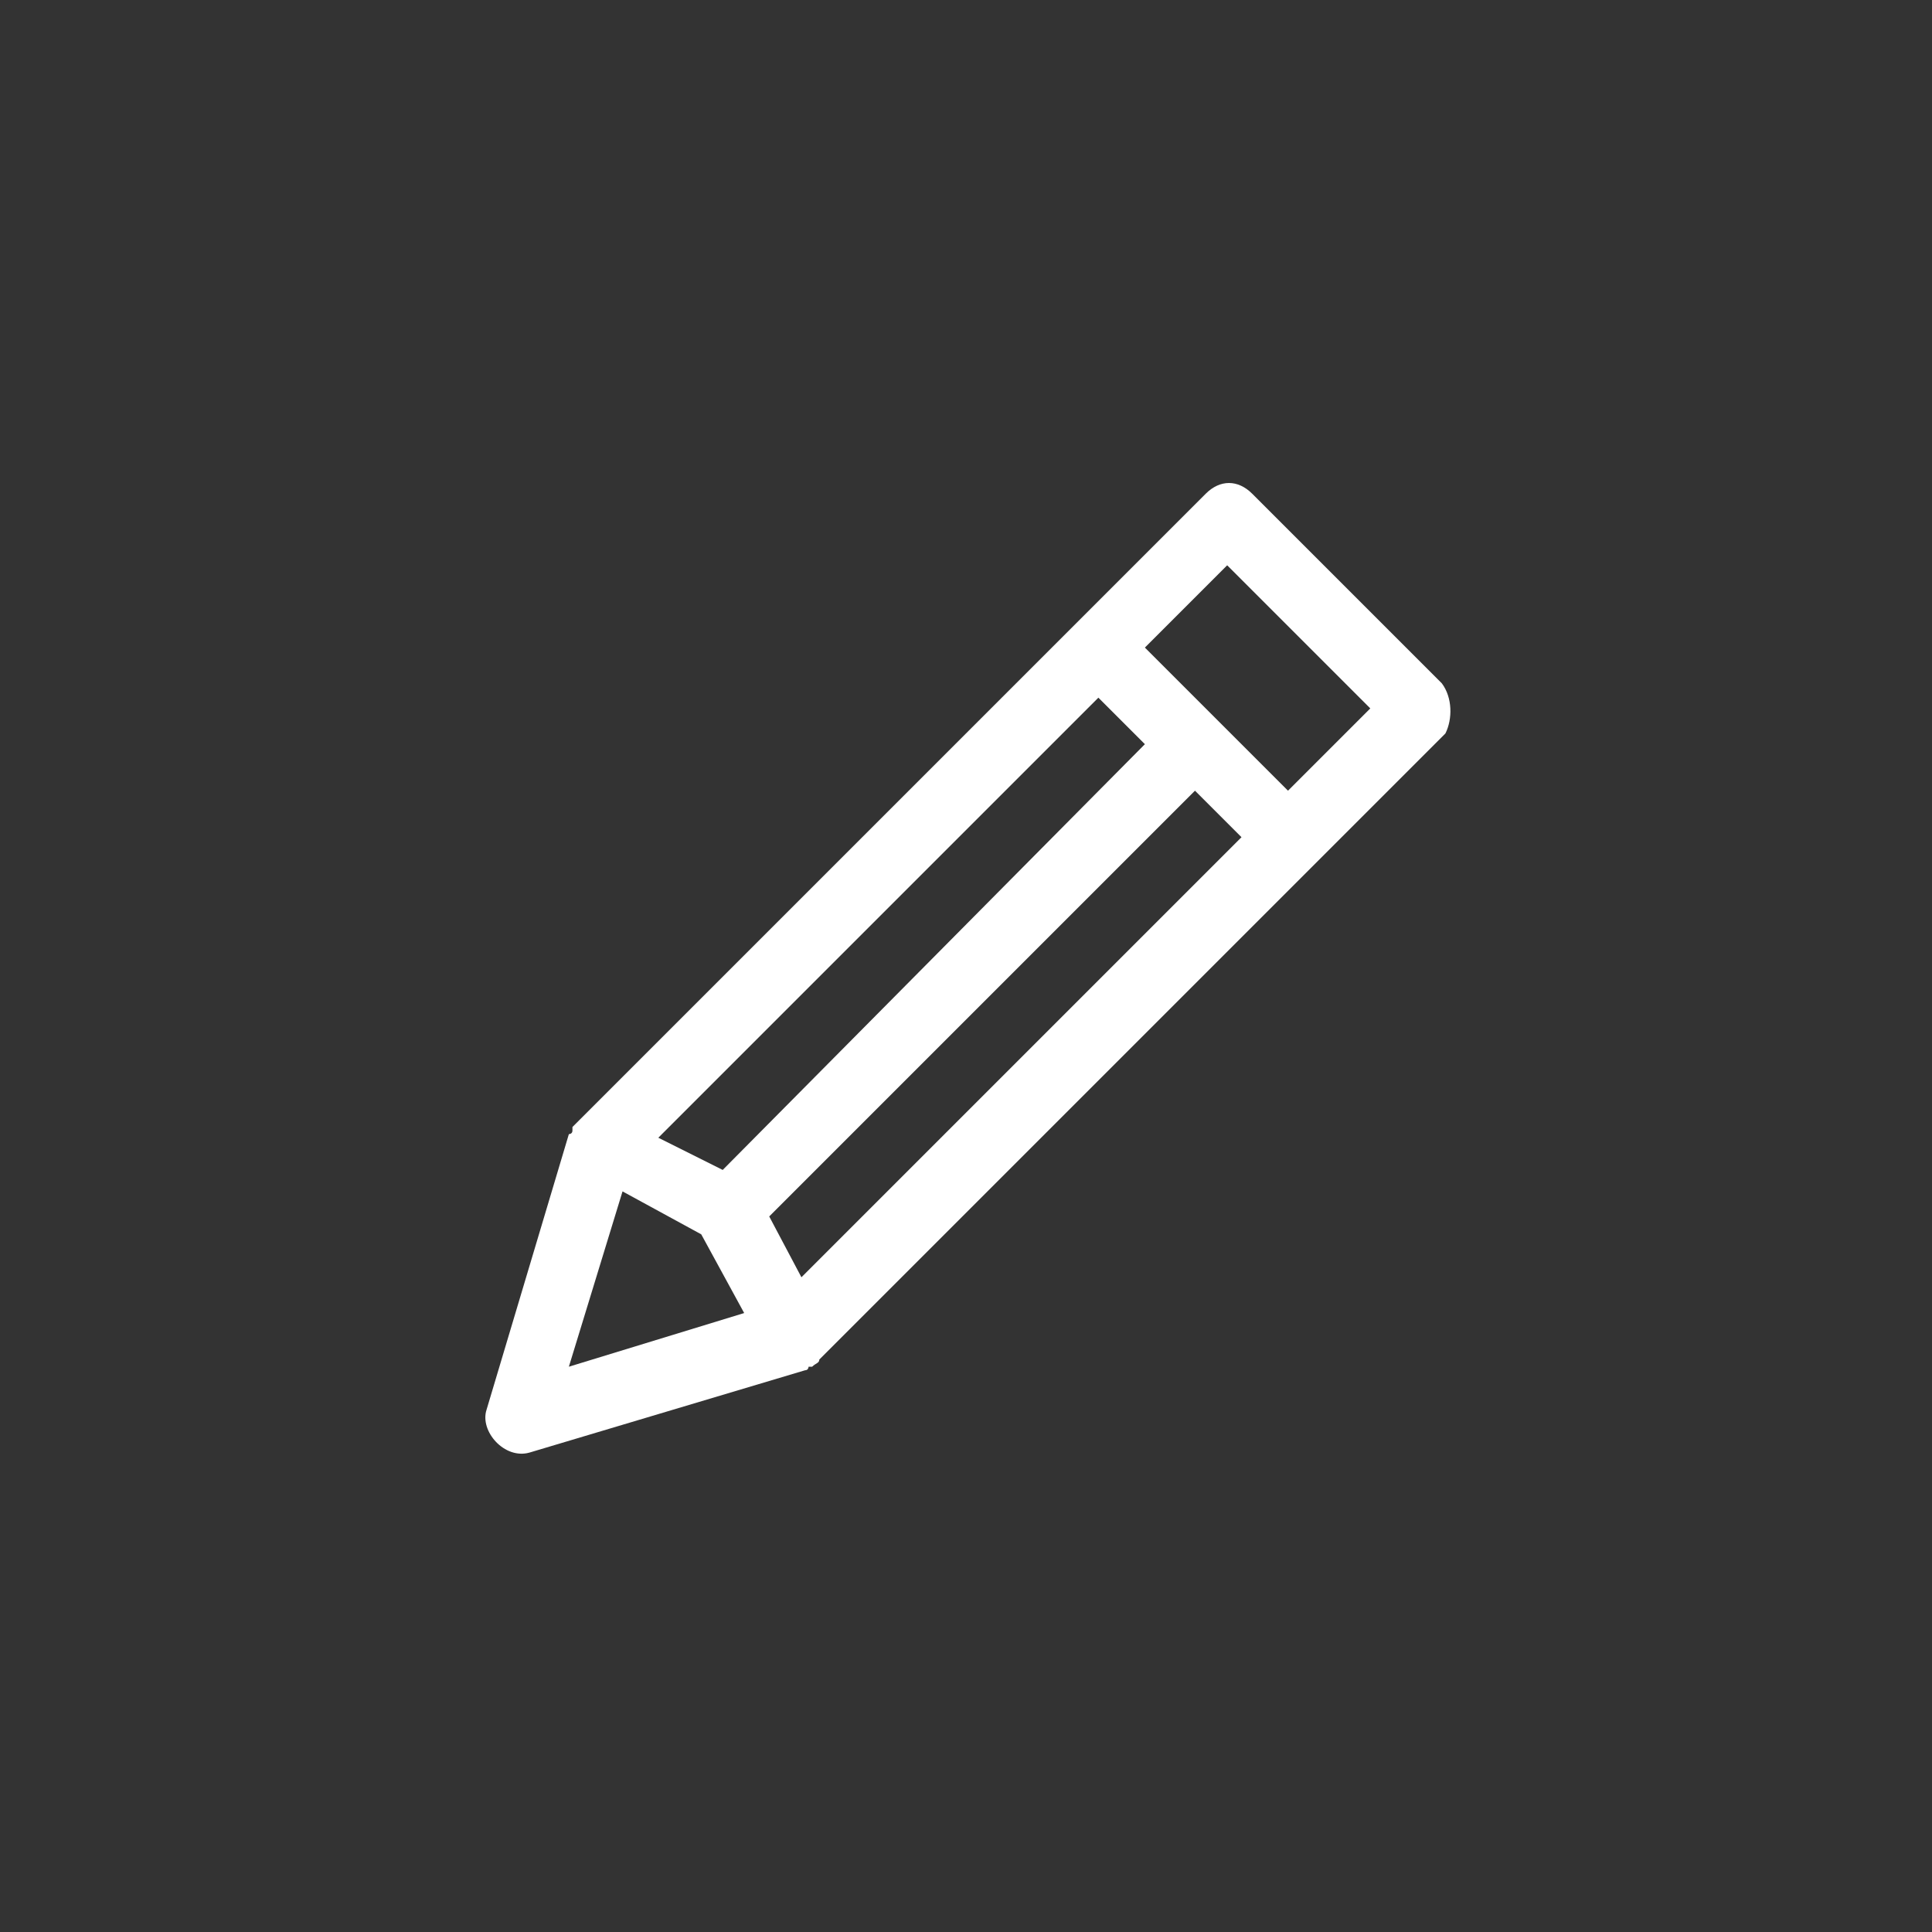 <?xml version="1.0" encoding="utf-8"?>
<!-- Generator: Adobe Illustrator 19.2.1, SVG Export Plug-In . SVG Version: 6.00 Build 0)  -->
<svg version="1.1" id="Слой_1" xmlns="http://www.w3.org/2000/svg" xmlns:xlink="http://www.w3.org/1999/xlink" x="0px" y="0px"
	 viewBox="0 0 54 54" style="enable-background:new 0 0 54 54;" xml:space="preserve">
<rect x="0" y="0" width="54" height="54" fill="#333333" stroke="none"/>
<style type="text/css">
	.st0{fill:#FFFFFF;}
	.st1{fill:none;}
</style>
<g>
	<path class="st0" d="M40.3,19.1L35,13.8c-0.4-0.4-0.9-0.4-1.3,0L16.2,31.3c-0.1,0.1-0.1,0.1-0.2,0.2l0,0c0,0,0,0,0,0.1
		c0,0.1-0.1,0.1-0.1,0.1l-2.3,7.7c-0.2,0.6,0.5,1.4,1.2,1.2l7.7-2.3c0.1,0,0.1-0.1,0.1-0.1c0,0,0,0,0.1,0l0,0
		c0.1-0.1,0.2-0.1,0.2-0.2l17.5-17.5C40.6,20.1,40.6,19.5,40.3,19.1z M30.7,19.5l1.3,1.3L20.2,32.7l-1.8-0.9L30.7,19.5z M15.9,38.2
		l1.5-4.9l2.2,1.2l1.2,2.2L15.9,38.2z M22.4,35.7L21.5,34l11.9-11.9l1.3,1.3L22.4,35.7z M36,22.1l-4-4l2.3-2.3l4,4l0,0L36,22.1z"/>
	<path class="st1" d="M0,0h54v54H0V0z"/>
</g>
</svg>
